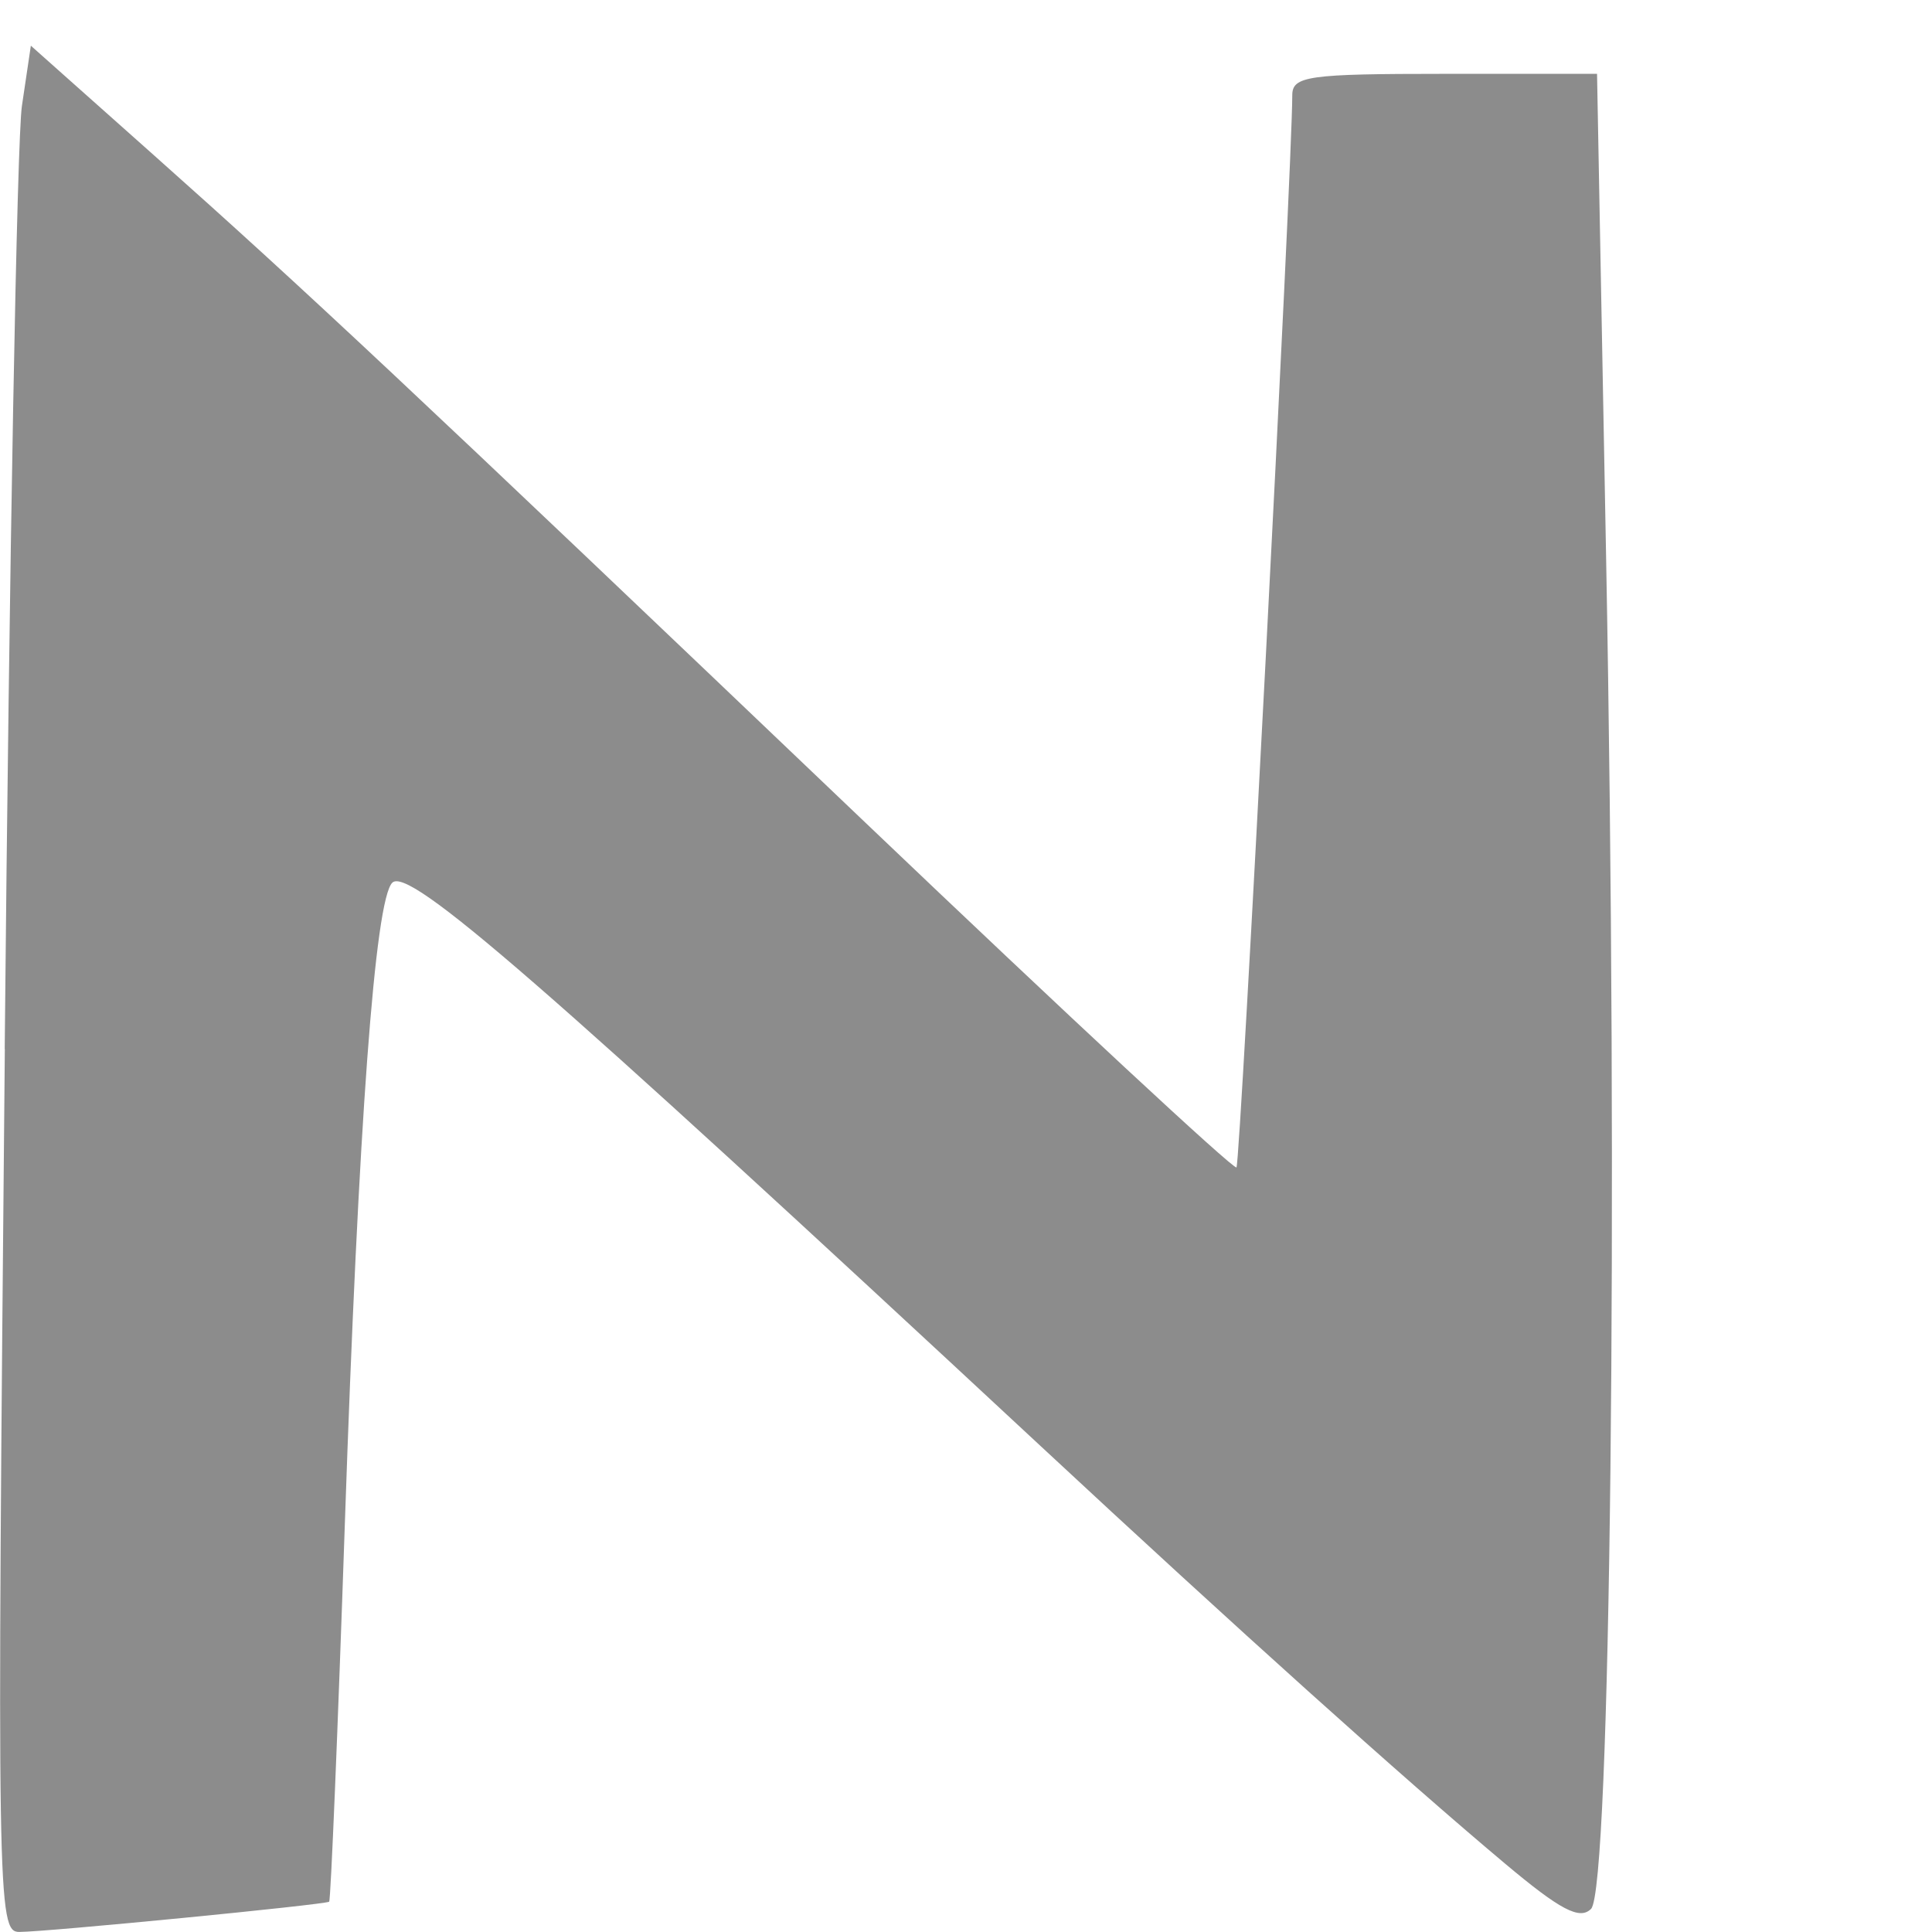 <!-- Generated by IcoMoon.io -->
<svg version="1.1" xmlns="http://www.w3.org/2000/svg" width="32" height="32" viewBox="0 0 32 32">
<title>n</title>
<path fill="#8c8c8c" d="M0.078 17.376c0.075-8.043 0.203-15.073 0.285-15.622l0.148-0.997 2.037 1.813c2.531 2.253 4.149 3.77 11.781 11.051 3.34 3.186 6.108 5.758 6.151 5.715 0.064-0.064 0.925-16.604 0.924-17.756-0-0.321 0.256-0.357 2.524-0.357h2.524l0.15 8c0.201 10.709 0.074 22.071-0.249 22.394-0.188 0.188-0.509 0.019-1.424-0.749-1.703-1.43-4.43-3.882-7.702-6.925-8.284-7.704-10.459-9.593-10.73-9.322-0.286 0.286-0.559 3.981-0.786 10.638-0.116 3.412-0.233 6.219-0.259 6.239-0.068 0.050-4.684 0.501-5.134 0.501-0.361 0-0.37-0.515-0.238-14.624z"></path>
</svg>
